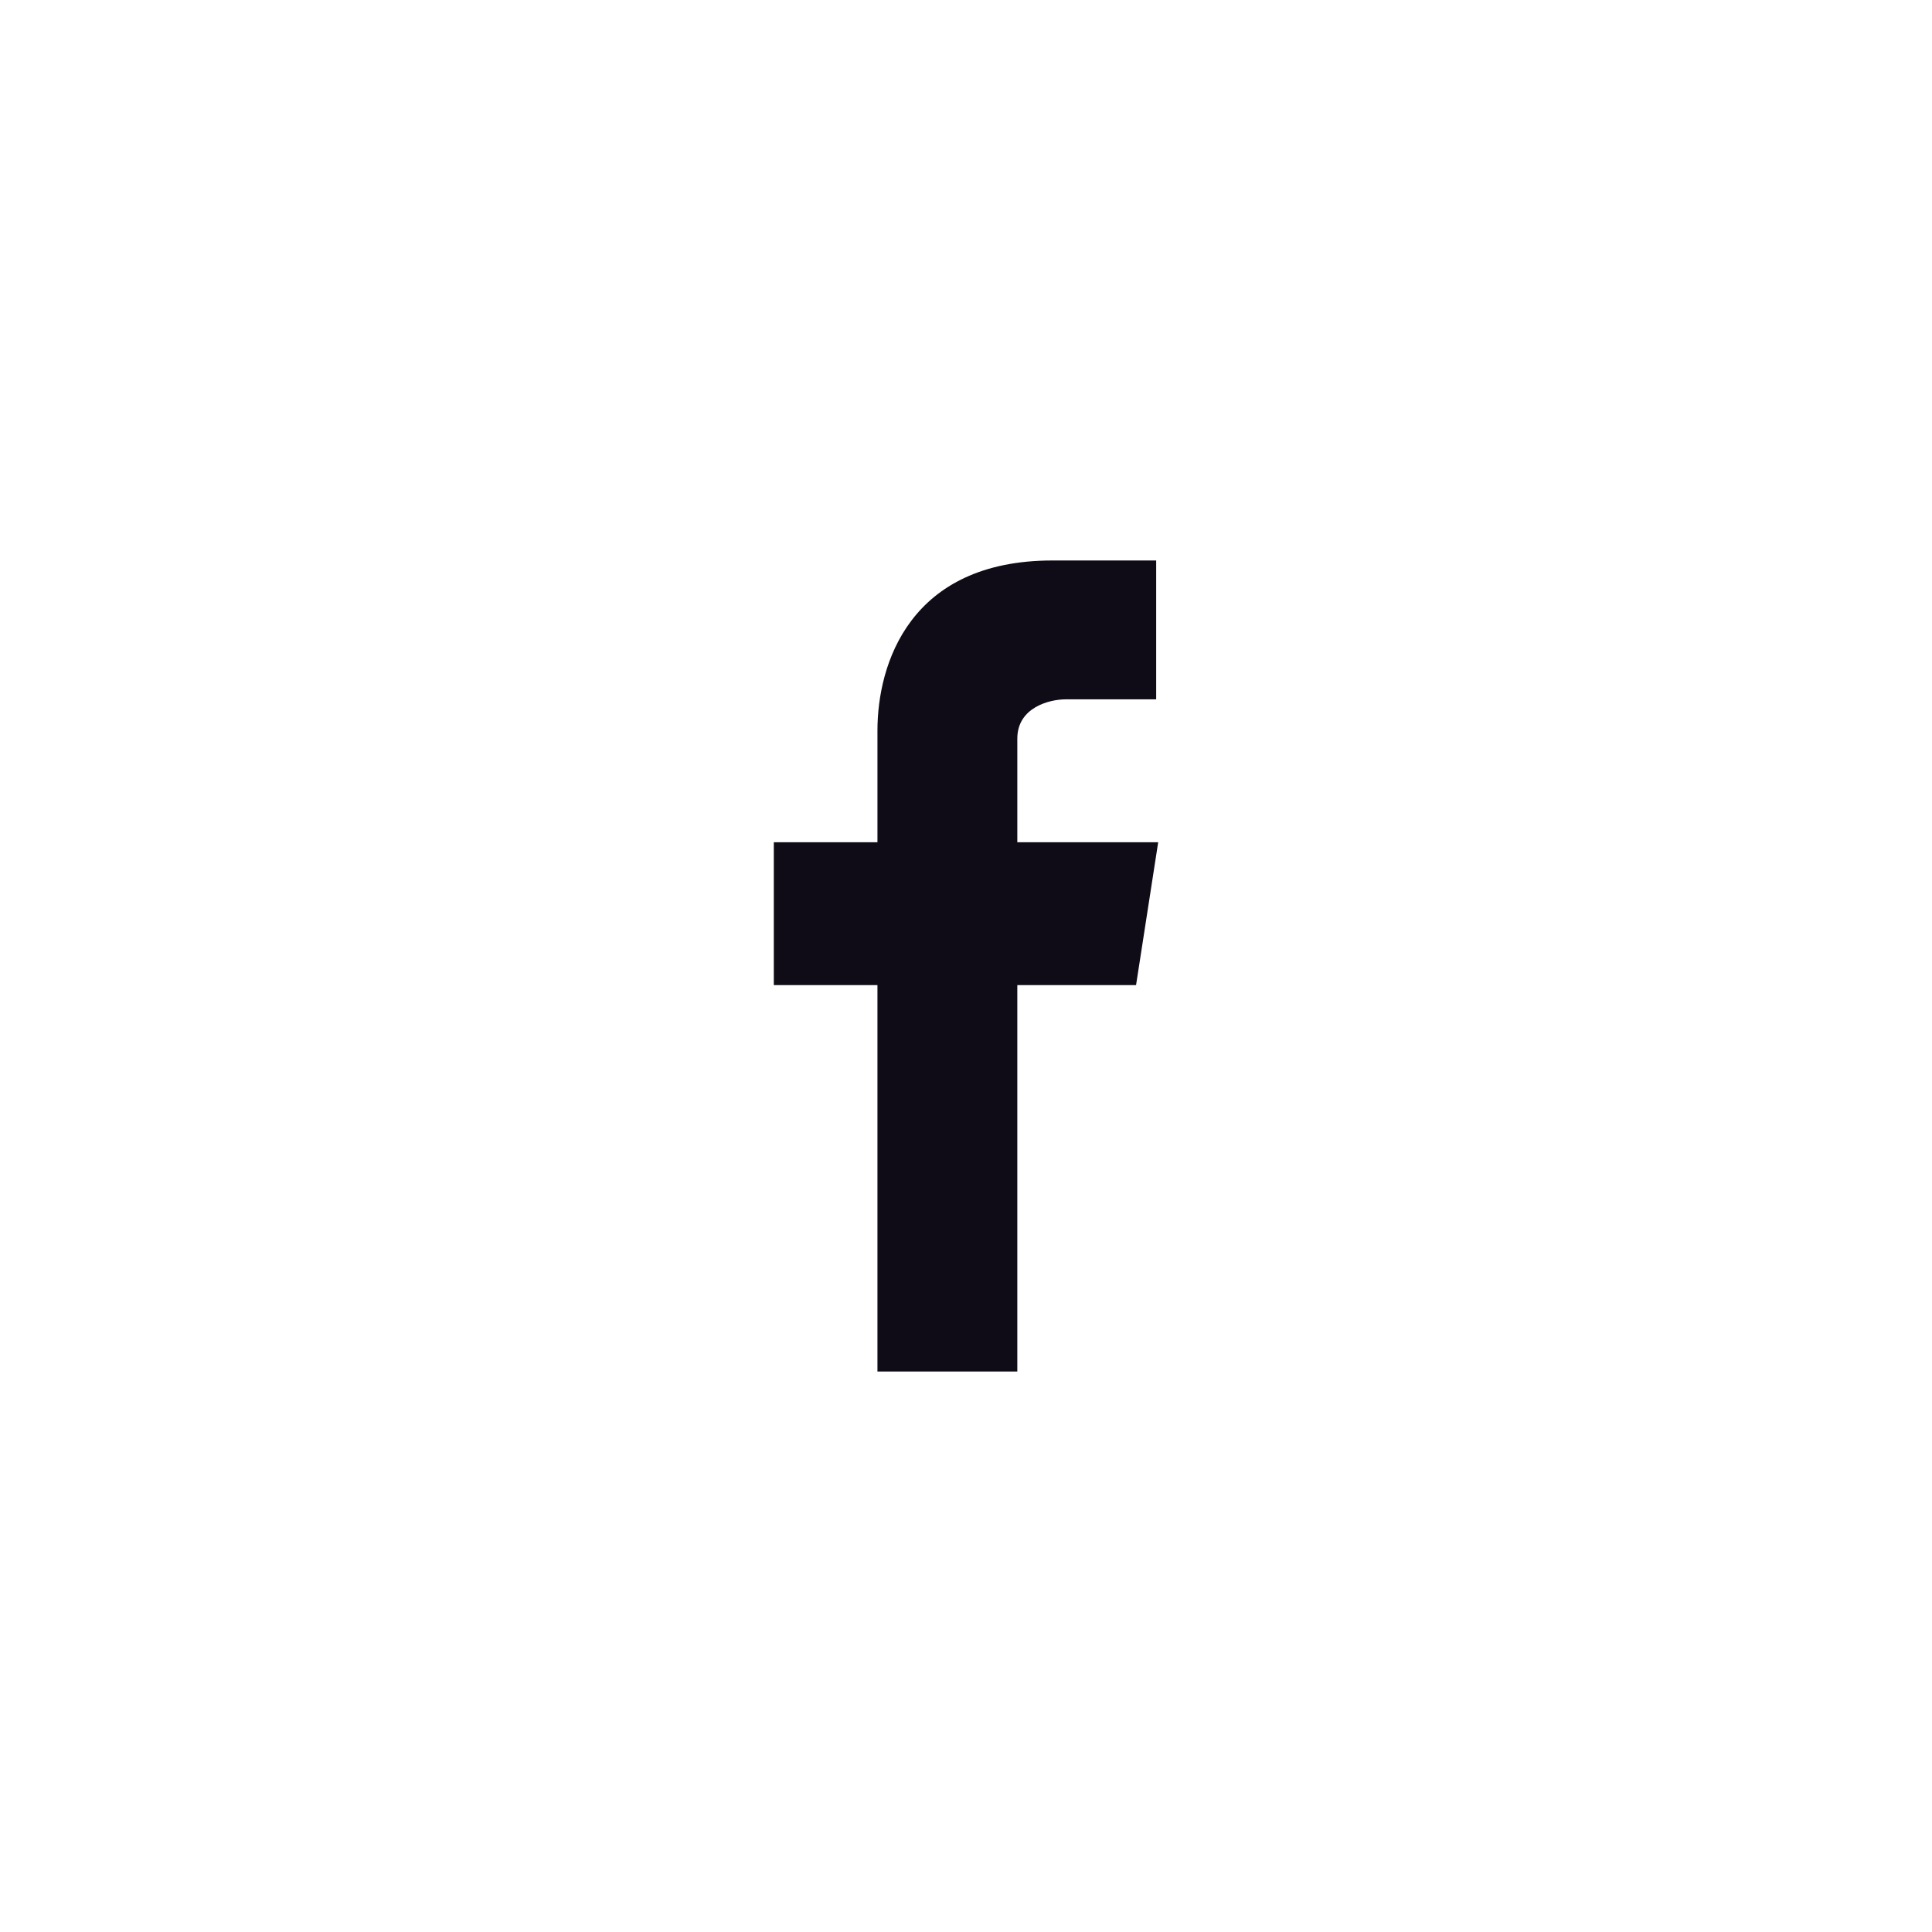 <?xml version="1.0" encoding="utf-8"?>
<!-- Generator: Adobe Illustrator 17.1.0, SVG Export Plug-In . SVG Version: 6.00 Build 0)  -->
<!DOCTYPE svg PUBLIC "-//W3C//DTD SVG 1.1//EN" "http://www.w3.org/Graphics/SVG/1.1/DTD/svg11.dtd">
<svg version="1.1" id="Слой_1" xmlns="http://www.w3.org/2000/svg" xmlns:xlink="http://www.w3.org/1999/xlink" x="0px" y="0px"
	 width="192px" height="192px" viewBox="0 0 192 192" style="enable-background:new 0 0 192 192;" xml:space="preserve">
<title>04_fb_icon_192</title>
<rect y="0" style="display:none;fill:#3E5C9A;" width="192" height="192"/>
<path style="fill:#0F0C17;" d="M115.1,83.7h-14V73.4c0-3.1,3.2-3.9,4.8-3.9h9V55.7h-10.3c-14.2,0-17.4,10.3-17.4,16.9v11.1H76.9
	v14.2h10.3v38.4h13.9V97.9h11.8L115.1,83.7z"/>
</svg>
